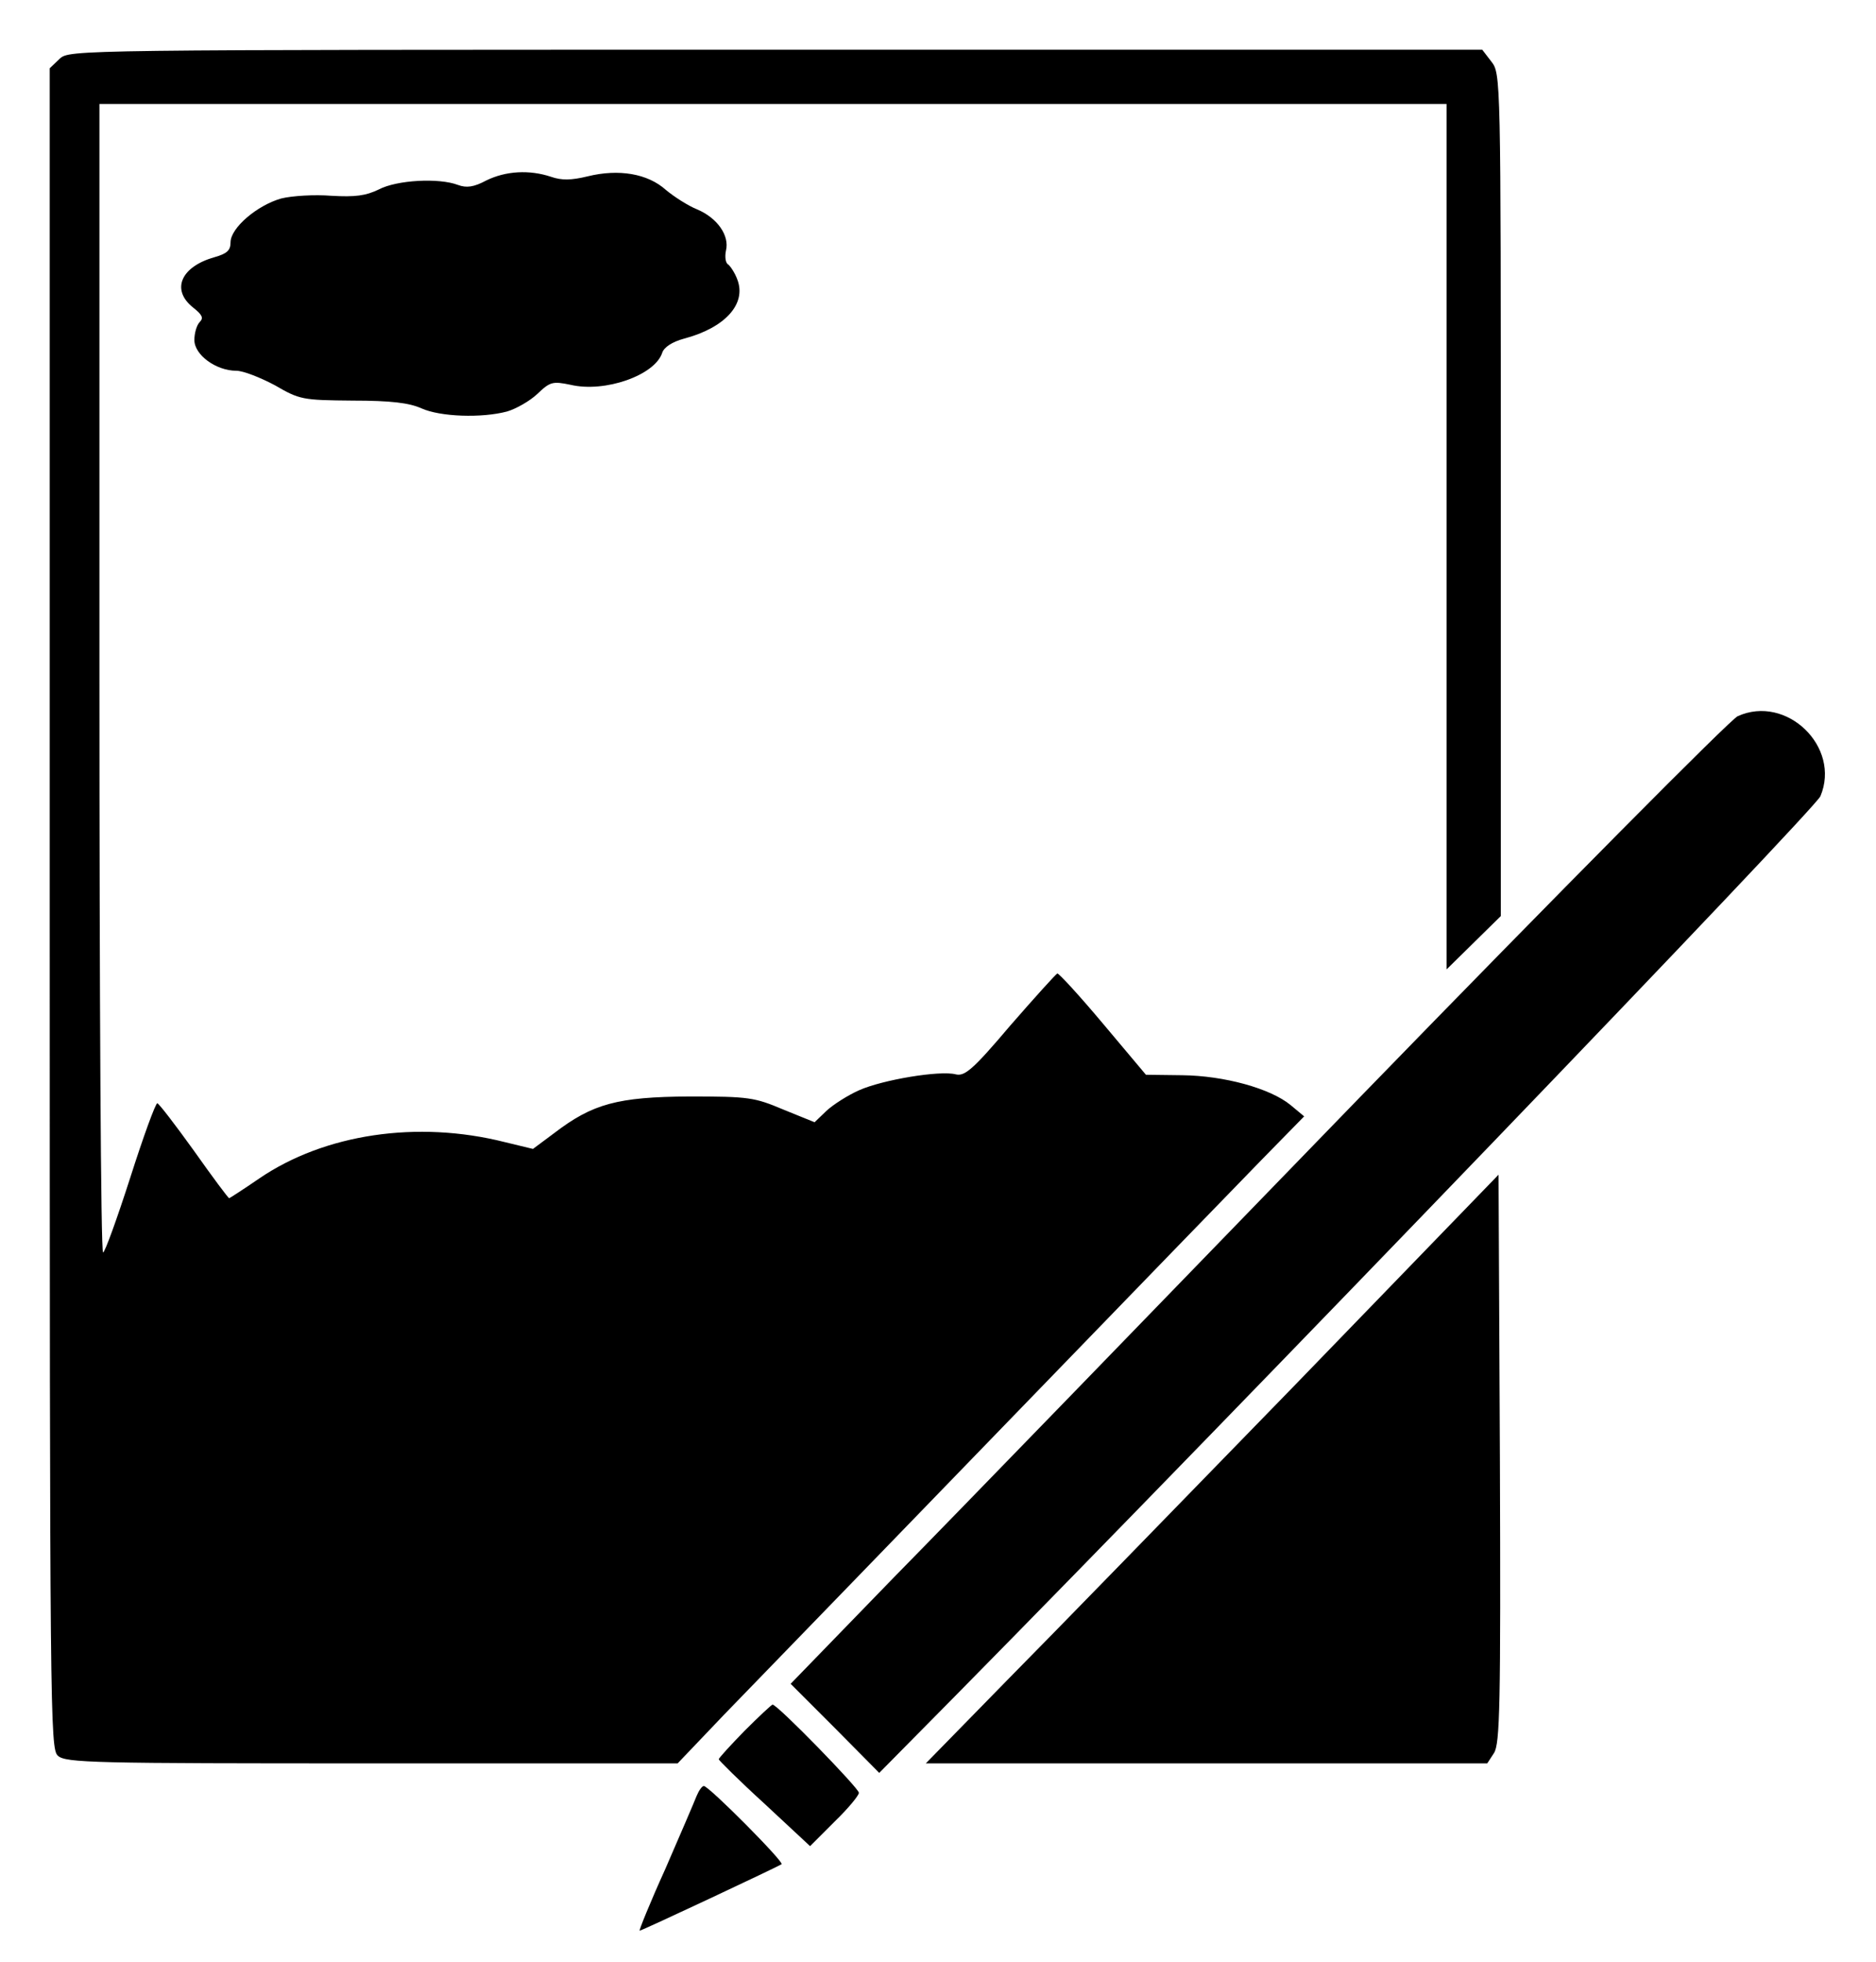 <?xml version="1.0" standalone="no"?>
<!DOCTYPE svg PUBLIC "-//W3C//DTD SVG 20010904//EN"
 "http://www.w3.org/TR/2001/REC-SVG-20010904/DTD/svg10.dtd">
<svg version="1.0" xmlns="http://www.w3.org/2000/svg"
 width="415pt" height="434pt" viewBox="0 0 415 434"
 preserveAspectRatio="xMidYMid meet">

<g transform="translate(0,434) scale(0.1,-0.1)"
fill="#000000" stroke="none">
<path d="M132 4210 l-22 -21 0 -1858 c0 -1787 1 -1859 18 -1874 17 -16 80 -17
695 -17 l676 0 103 108 c235 242 1098 1134 1187 1225 l96 98 -30 25 c-45 37
-147 65 -240 66 l-80 1 -95 113 c-52 62 -98 112 -101 111 -3 -1 -50 -53 -104
-115 -83 -98 -101 -113 -121 -108 -35 9 -161 -12 -213 -35 -25 -11 -58 -32
-73 -46 l-26 -25 -69 28 c-64 27 -76 29 -208 29 -159 -1 -214 -16 -299 -81
l-47 -35 -62 15 c-194 49 -399 18 -543 -80 -35 -24 -66 -44 -67 -44 -2 0 -37
47 -78 105 -41 57 -77 104 -81 105 -4 0 -31 -74 -60 -165 -29 -90 -56 -165
-60 -165 -5 0 -8 572 -8 1270 l0 1270 1490 0 1490 0 0 -957 0 -957 60 59 60
59 0 932 c0 927 0 931 -21 958 l-20 26 -1563 0 c-1558 0 -1562 0 -1584 -20z"/>
<path d="M1076 3941 c-28 -15 -44 -17 -63 -10 -42 16 -135 11 -175 -10 -29
-14 -52 -17 -105 -14 -37 3 -87 0 -111 -6 -53 -15 -112 -65 -112 -97 0 -18 -8
-25 -36 -33 -74 -21 -96 -72 -47 -111 20 -16 24 -23 15 -32 -7 -7 -12 -25 -12
-40 0 -33 48 -68 93 -68 15 0 53 -15 85 -32 55 -32 61 -33 172 -34 85 0 125
-5 152 -17 42 -19 134 -22 190 -7 20 6 50 23 67 39 28 27 34 28 73 20 76 -18
187 21 203 71 4 12 22 24 48 31 91 24 139 77 118 131 -5 14 -15 29 -20 33 -6
3 -8 17 -5 31 8 33 -19 72 -64 91 -20 8 -51 28 -69 43 -40 36 -104 47 -173 30
-37 -9 -58 -9 -81 -1 -48 16 -100 13 -143 -8z"/>
<path d="M3844 2756 c-16 -7 -392 -386 -835 -842 -442 -456 -906 -935 -1032
-1063 l-228 -235 98 -98 98 -99 166 168 c637 646 1904 1963 1916 1992 46 109
-75 226 -183 177z"/>
<path d="M2861 1273 c-250 -257 -535 -550 -634 -650 l-179 -183 621 0 621 0
15 23 c13 21 15 102 13 651 l-3 628 -454 -469z"/>
<path d="M1647 512 c-31 -32 -57 -60 -57 -63 0 -2 45 -47 101 -98 l101 -94 54
54 c30 29 54 58 54 64 0 10 -180 195 -191 195 -2 0 -30 -26 -62 -58z"/>
<path d="M1541 368 c-5 -13 -36 -85 -69 -161 -34 -75 -59 -137 -57 -137 5 0
307 142 314 147 6 5 -161 173 -172 173 -4 0 -11 -10 -16 -22z"/>
</g>
</svg>
